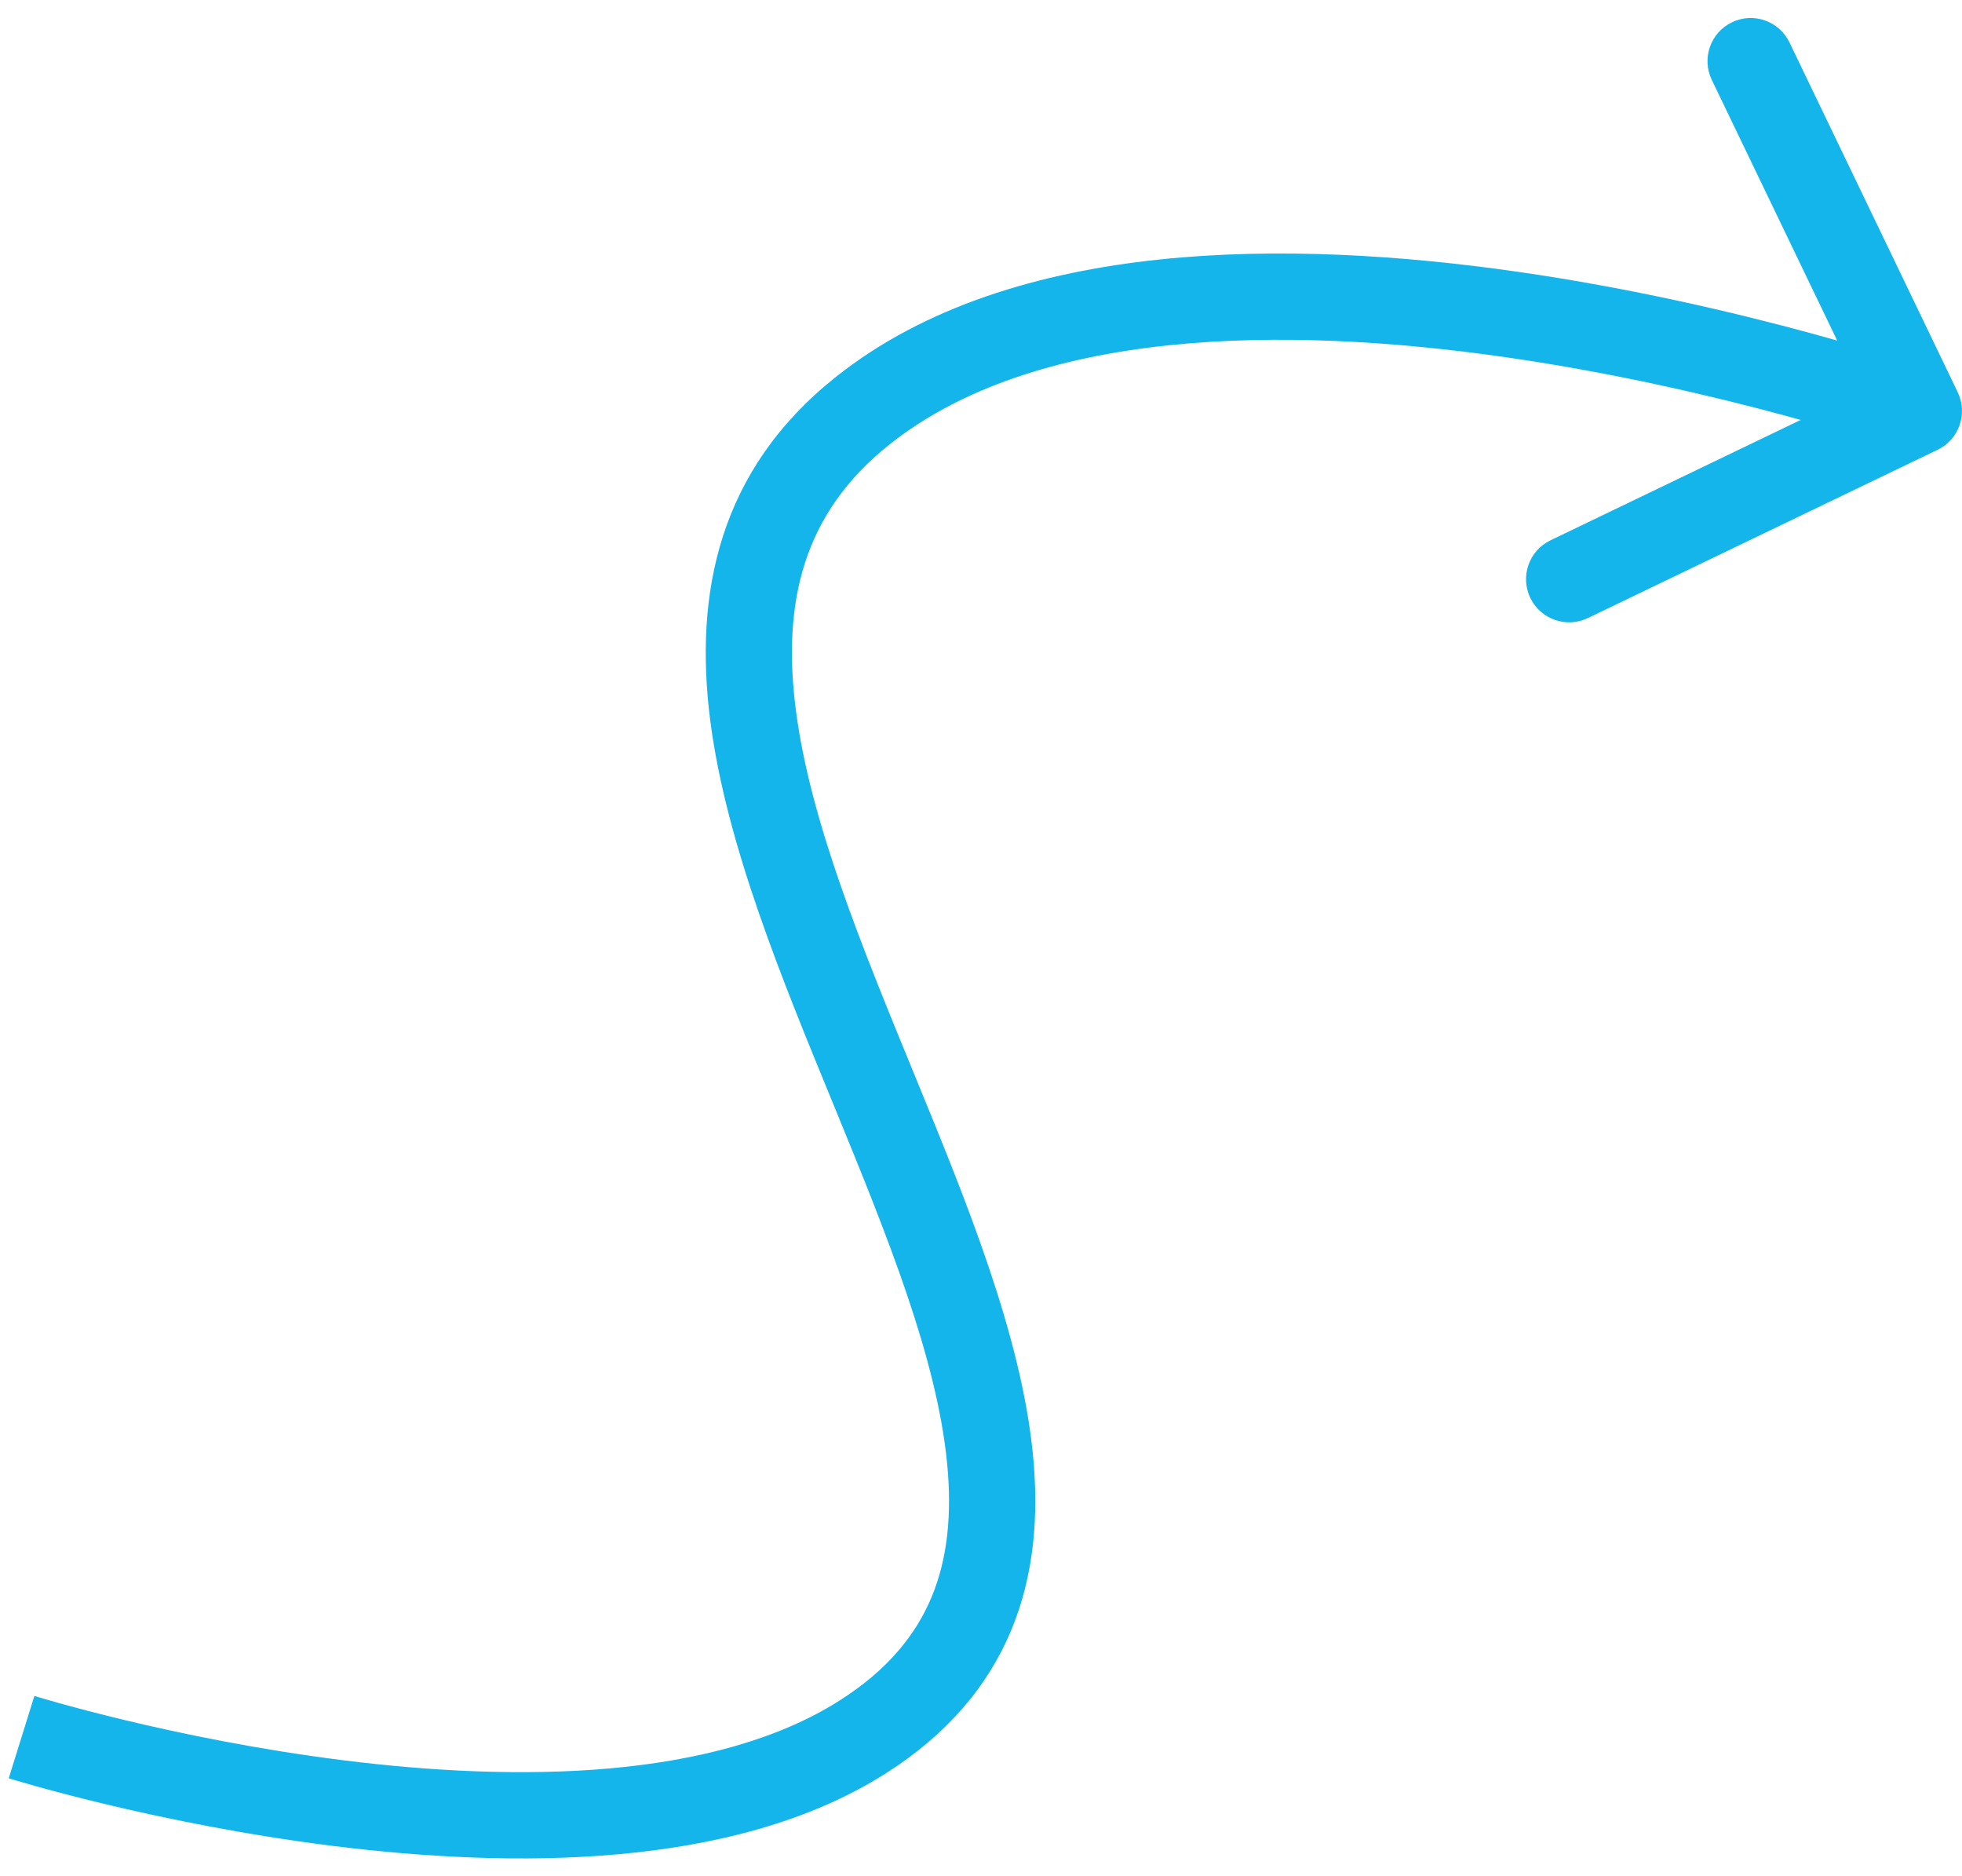 <svg width="91" height="87" viewBox="0 0 91 87" fill="none" xmlns="http://www.w3.org/2000/svg">
<path d="M40 80.555L41.071 82.245L40 80.555ZM40 19.055L41.246 20.62L40 19.055ZM89.867 20.858C90.862 20.379 91.281 19.184 90.802 18.189L82.999 1.968C82.52 0.973 81.325 0.554 80.33 1.033C79.334 1.512 78.915 2.707 79.394 3.702L86.331 18.12L71.912 25.057C70.917 25.535 70.498 26.731 70.977 27.726C71.456 28.721 72.651 29.14 73.647 28.661L89.867 20.858ZM1 80.555C0.404 82.465 0.405 82.465 0.405 82.465C0.406 82.465 0.406 82.465 0.407 82.466C0.408 82.466 0.41 82.466 0.412 82.467C0.416 82.469 0.422 82.47 0.43 82.473C0.444 82.477 0.465 82.484 0.493 82.492C0.547 82.508 0.626 82.532 0.728 82.562C0.932 82.623 1.229 82.71 1.609 82.816C2.37 83.029 3.465 83.322 4.818 83.647C7.519 84.296 11.264 85.077 15.428 85.599C19.585 86.119 24.21 86.388 28.659 85.989C33.09 85.591 37.486 84.518 41.071 82.245L38.929 78.867C36.083 80.671 32.388 81.638 28.301 82.005C24.231 82.37 19.911 82.129 15.925 81.63C11.947 81.132 8.353 80.383 5.752 79.758C4.453 79.446 3.406 79.165 2.687 78.964C2.328 78.864 2.051 78.783 1.866 78.728C1.773 78.7 1.704 78.679 1.658 78.665C1.635 78.659 1.619 78.653 1.608 78.65C1.603 78.649 1.599 78.647 1.597 78.647C1.596 78.647 1.596 78.646 1.595 78.646C1.595 78.646 1.595 78.646 1.595 78.646C1.595 78.646 1.596 78.646 1 80.555ZM41.071 82.245C43.915 80.441 45.815 78.203 46.899 75.604C47.972 73.03 48.186 70.247 47.906 67.427C47.354 61.877 44.821 55.702 42.412 49.835C39.939 43.809 37.575 38.061 36.911 32.914C36.267 27.913 37.259 23.797 41.246 20.62L38.754 17.491C33.349 21.797 32.181 27.502 32.944 33.426C33.689 39.204 36.302 45.483 38.712 51.354C41.187 57.383 43.443 62.974 43.925 67.822C44.161 70.201 43.953 72.276 43.207 74.064C42.472 75.827 41.156 77.454 38.929 78.867L41.071 82.245ZM41.246 20.62C44.579 17.965 49.092 16.551 54.18 16.014C59.253 15.479 64.732 15.832 69.828 16.564C74.914 17.294 79.552 18.392 82.923 19.309C84.607 19.767 85.969 20.178 86.907 20.474C87.376 20.622 87.738 20.741 87.981 20.822C88.102 20.862 88.194 20.893 88.254 20.914C88.284 20.924 88.306 20.932 88.321 20.937C88.328 20.939 88.333 20.941 88.336 20.942C88.337 20.943 88.338 20.943 88.339 20.943C88.339 20.943 88.339 20.943 88.339 20.943C88.339 20.943 88.339 20.943 89 19.055C89.661 17.168 89.661 17.168 89.66 17.168C89.66 17.168 89.659 17.167 89.658 17.167C89.656 17.166 89.654 17.166 89.652 17.165C89.647 17.163 89.639 17.16 89.63 17.157C89.611 17.151 89.584 17.141 89.55 17.13C89.48 17.106 89.379 17.071 89.247 17.027C88.985 16.94 88.601 16.814 88.11 16.659C87.128 16.349 85.714 15.922 83.973 15.449C80.495 14.503 75.69 13.364 70.397 12.604C65.113 11.845 59.278 11.454 53.76 12.036C48.258 12.617 42.904 14.184 38.754 17.491L41.246 20.62Z" fill="#13B5EA"/>
</svg>
